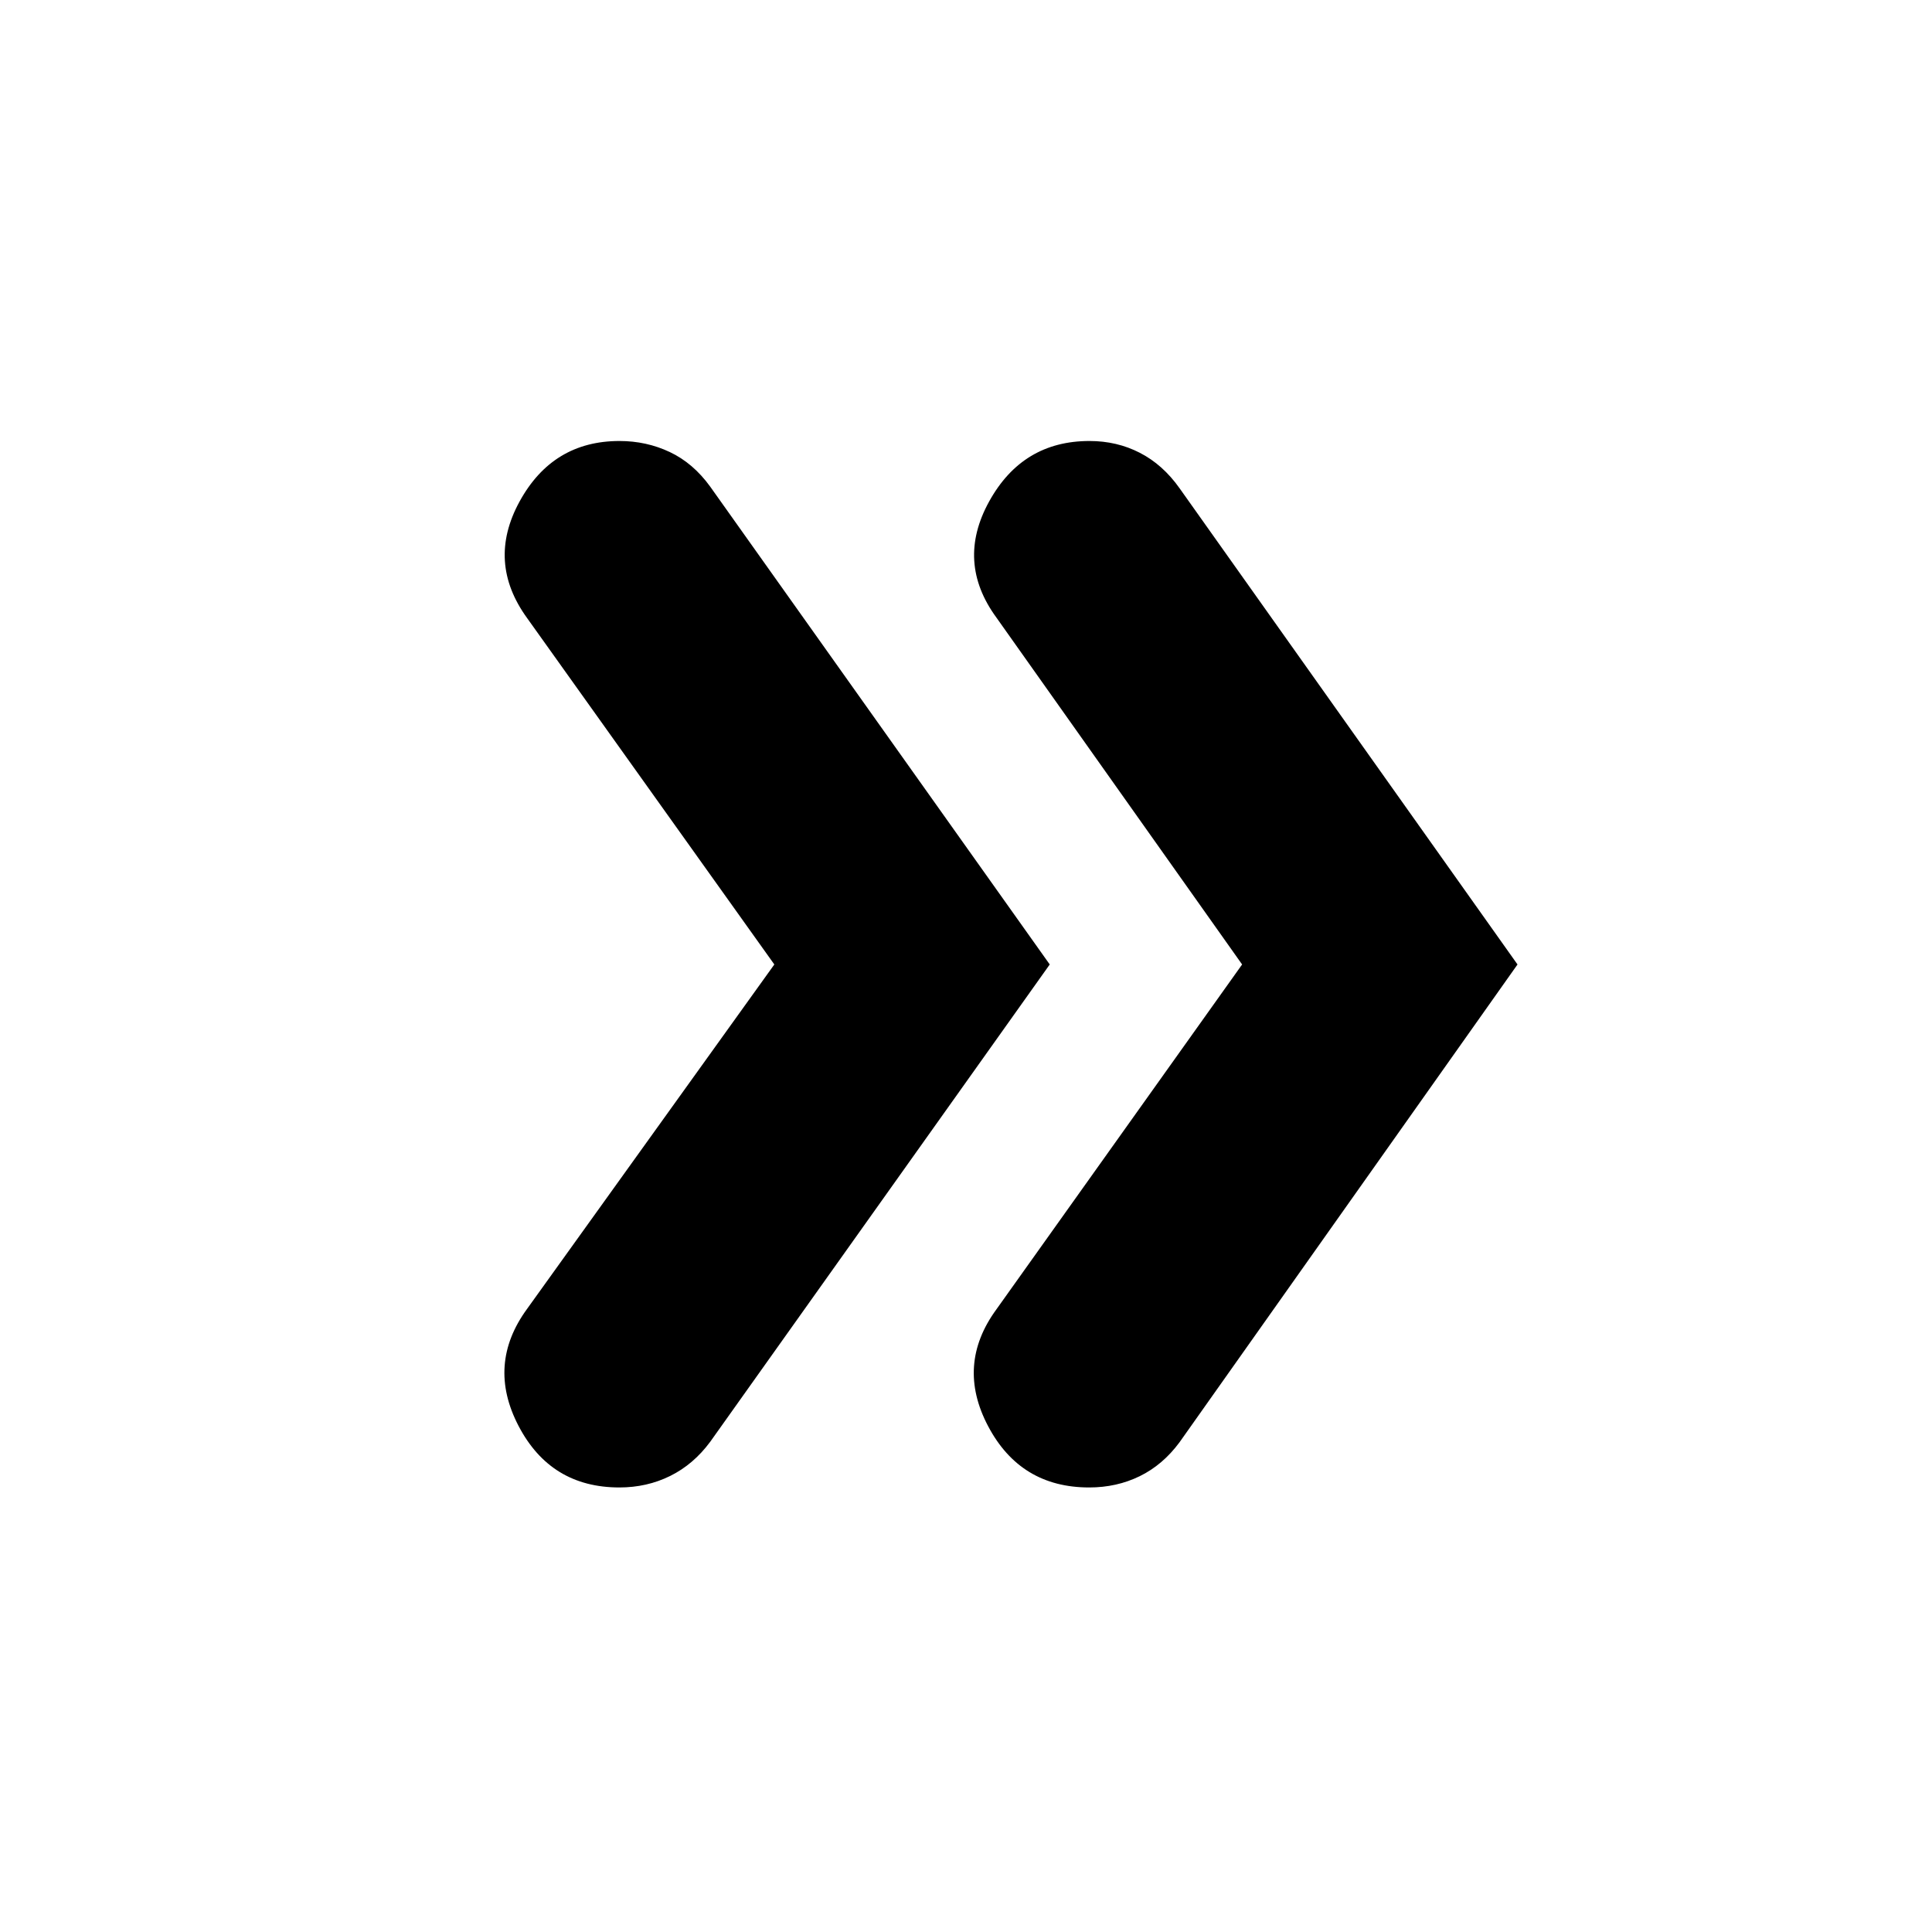 <svg xmlns="http://www.w3.org/2000/svg" height="20" viewBox="0 -960 960 960" width="20"><path d="M384.76-480.76 261.91-652.89q-20.19-27.84-3.74-57.91 16.46-30.07 49.67-30.07 13.34 0 24.96 5.48 11.61 5.48 20.09 17.19l168.72 237.44-168.72 237.19q-8.33 11.25-19.89 16.97-11.56 5.71-25.22 5.71-34.15 0-50.11-30.57-15.95-30.57 4.24-58.17l122.85-171.13Zm232.44 0L495.11-653.13q-20.2-27.6-3.62-57.67t49.87-30.07q13.61 0 25.01 5.86 11.41 5.86 19.72 17.58l167.95 236.67-167.95 237.43q-8.33 11.25-19.77 16.84-11.45 5.6-25.1 5.6-34.15 0-50.23-30.45-16.08-30.46 4.12-58.05L617.2-480.76Z"/></svg>